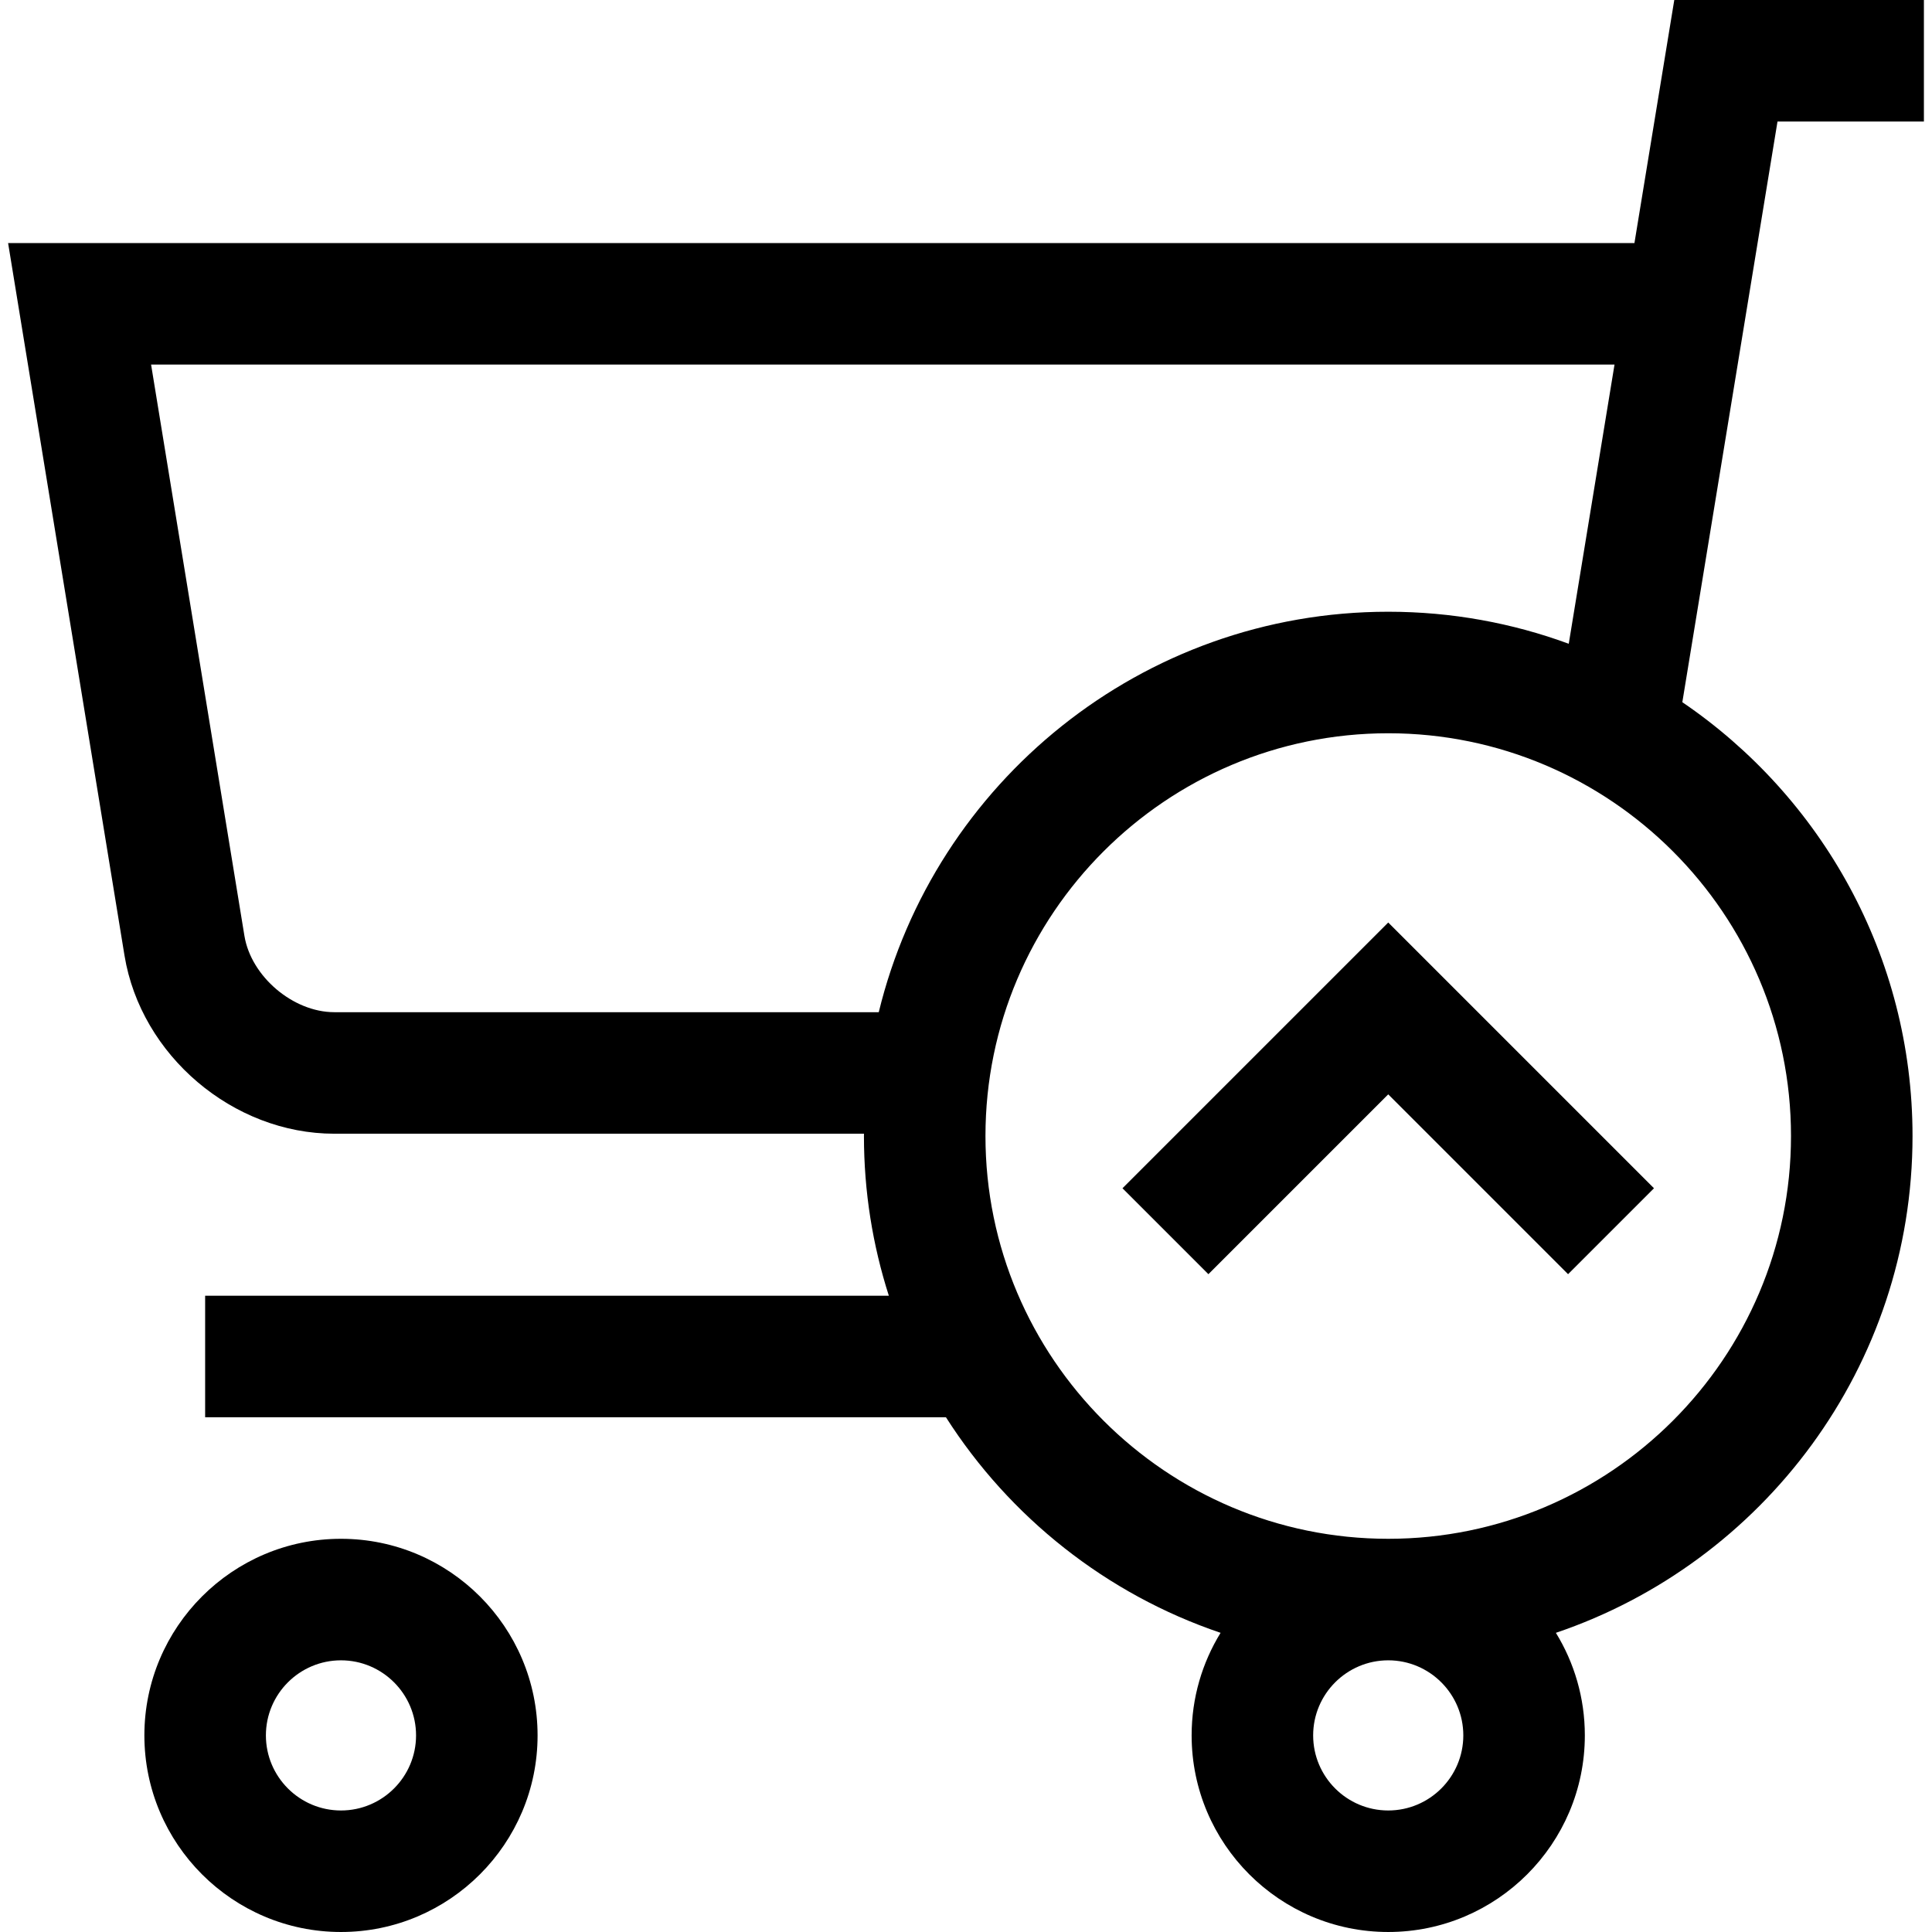<?xml version="1.0" encoding="iso-8859-1"?>
<!-- Generator: Adobe Illustrator 19.0.0, SVG Export Plug-In . SVG Version: 6.00 Build 0)  -->
<svg version="1.1" id="Layer_1" xmlns="http://www.w3.org/2000/svg" xmlns:xlink="http://www.w3.org/1999/xlink" x="0px" y="0px"
	 viewBox="0 0 476.944 476.944" style="enable-background:new 0 0 476.944 476.944;" xml:space="preserve">
<g>
	<path d="M84.176,379.875c-26.762,0-48.535,21.772-48.535,48.534s21.772,48.534,48.535,48.534c26.762,0,48.534-21.772,48.534-48.534
		S110.938,379.875,84.176,379.875z M84.176,446.944c-10.22,0-18.535-8.314-18.535-18.534s8.314-18.534,18.535-18.534
		c10.22,0,18.534,8.314,18.534,18.534S94.396,446.944,84.176,446.944z"/>
	<path d="M474.946,30V0h-61.624l-9.835,60H1.999l28.736,175.88c4.044,24.67,26.794,43.995,51.794,43.995h130.756
		c-0.001,0.19-0.007,0.38-0.007,0.57c0,13.744,2.161,26.992,6.149,39.429H50.641v30H233.52
		c15.742,24.669,39.607,43.675,67.799,53.214c-4.53,7.377-7.147,16.048-7.147,25.32c0,26.762,21.772,48.534,48.535,48.534
		c26.762,0,48.534-21.772,48.534-48.534c0-9.273-2.617-17.944-7.147-25.32c51.133-17.302,88.042-65.743,88.042-122.644
		c0-44.48-22.556-83.789-56.828-107.097L438.804,30H474.946z M361.241,428.41c0,10.22-8.314,18.534-18.534,18.534
		c-10.221,0-18.535-8.314-18.535-18.534s8.314-18.534,18.535-18.534C352.927,409.875,361.241,418.19,361.241,428.41z
		 M442.136,280.446c0,54.826-44.604,99.43-99.429,99.43c-54.826,0-99.431-44.604-99.431-99.43s44.604-99.429,99.431-99.429
		C397.532,181.016,442.136,225.62,442.136,280.446z M342.707,151.016c-60.839,0-112,42.197-125.773,98.859H82.529
		c-10.174,0-20.543-8.808-22.188-18.841L37.298,90h361.271l-11.298,68.924C373.371,153.81,358.36,151.016,342.707,151.016z"/>
	<polygon points="277.101,293.339 298.314,314.552 342.707,270.159 387.101,314.552 408.314,293.339 342.707,227.733 	"/>
</g>
<g>
</g>
<g>
</g>
<g>
</g>
<g>
</g>
<g>
</g>
<g>
</g>
<g>
</g>
<g>
</g>
<g>
</g>
<g>
</g>
<g>
</g>
<g>
</g>
<g>
</g>
<g>
</g>
<g>
</g>
</svg>
